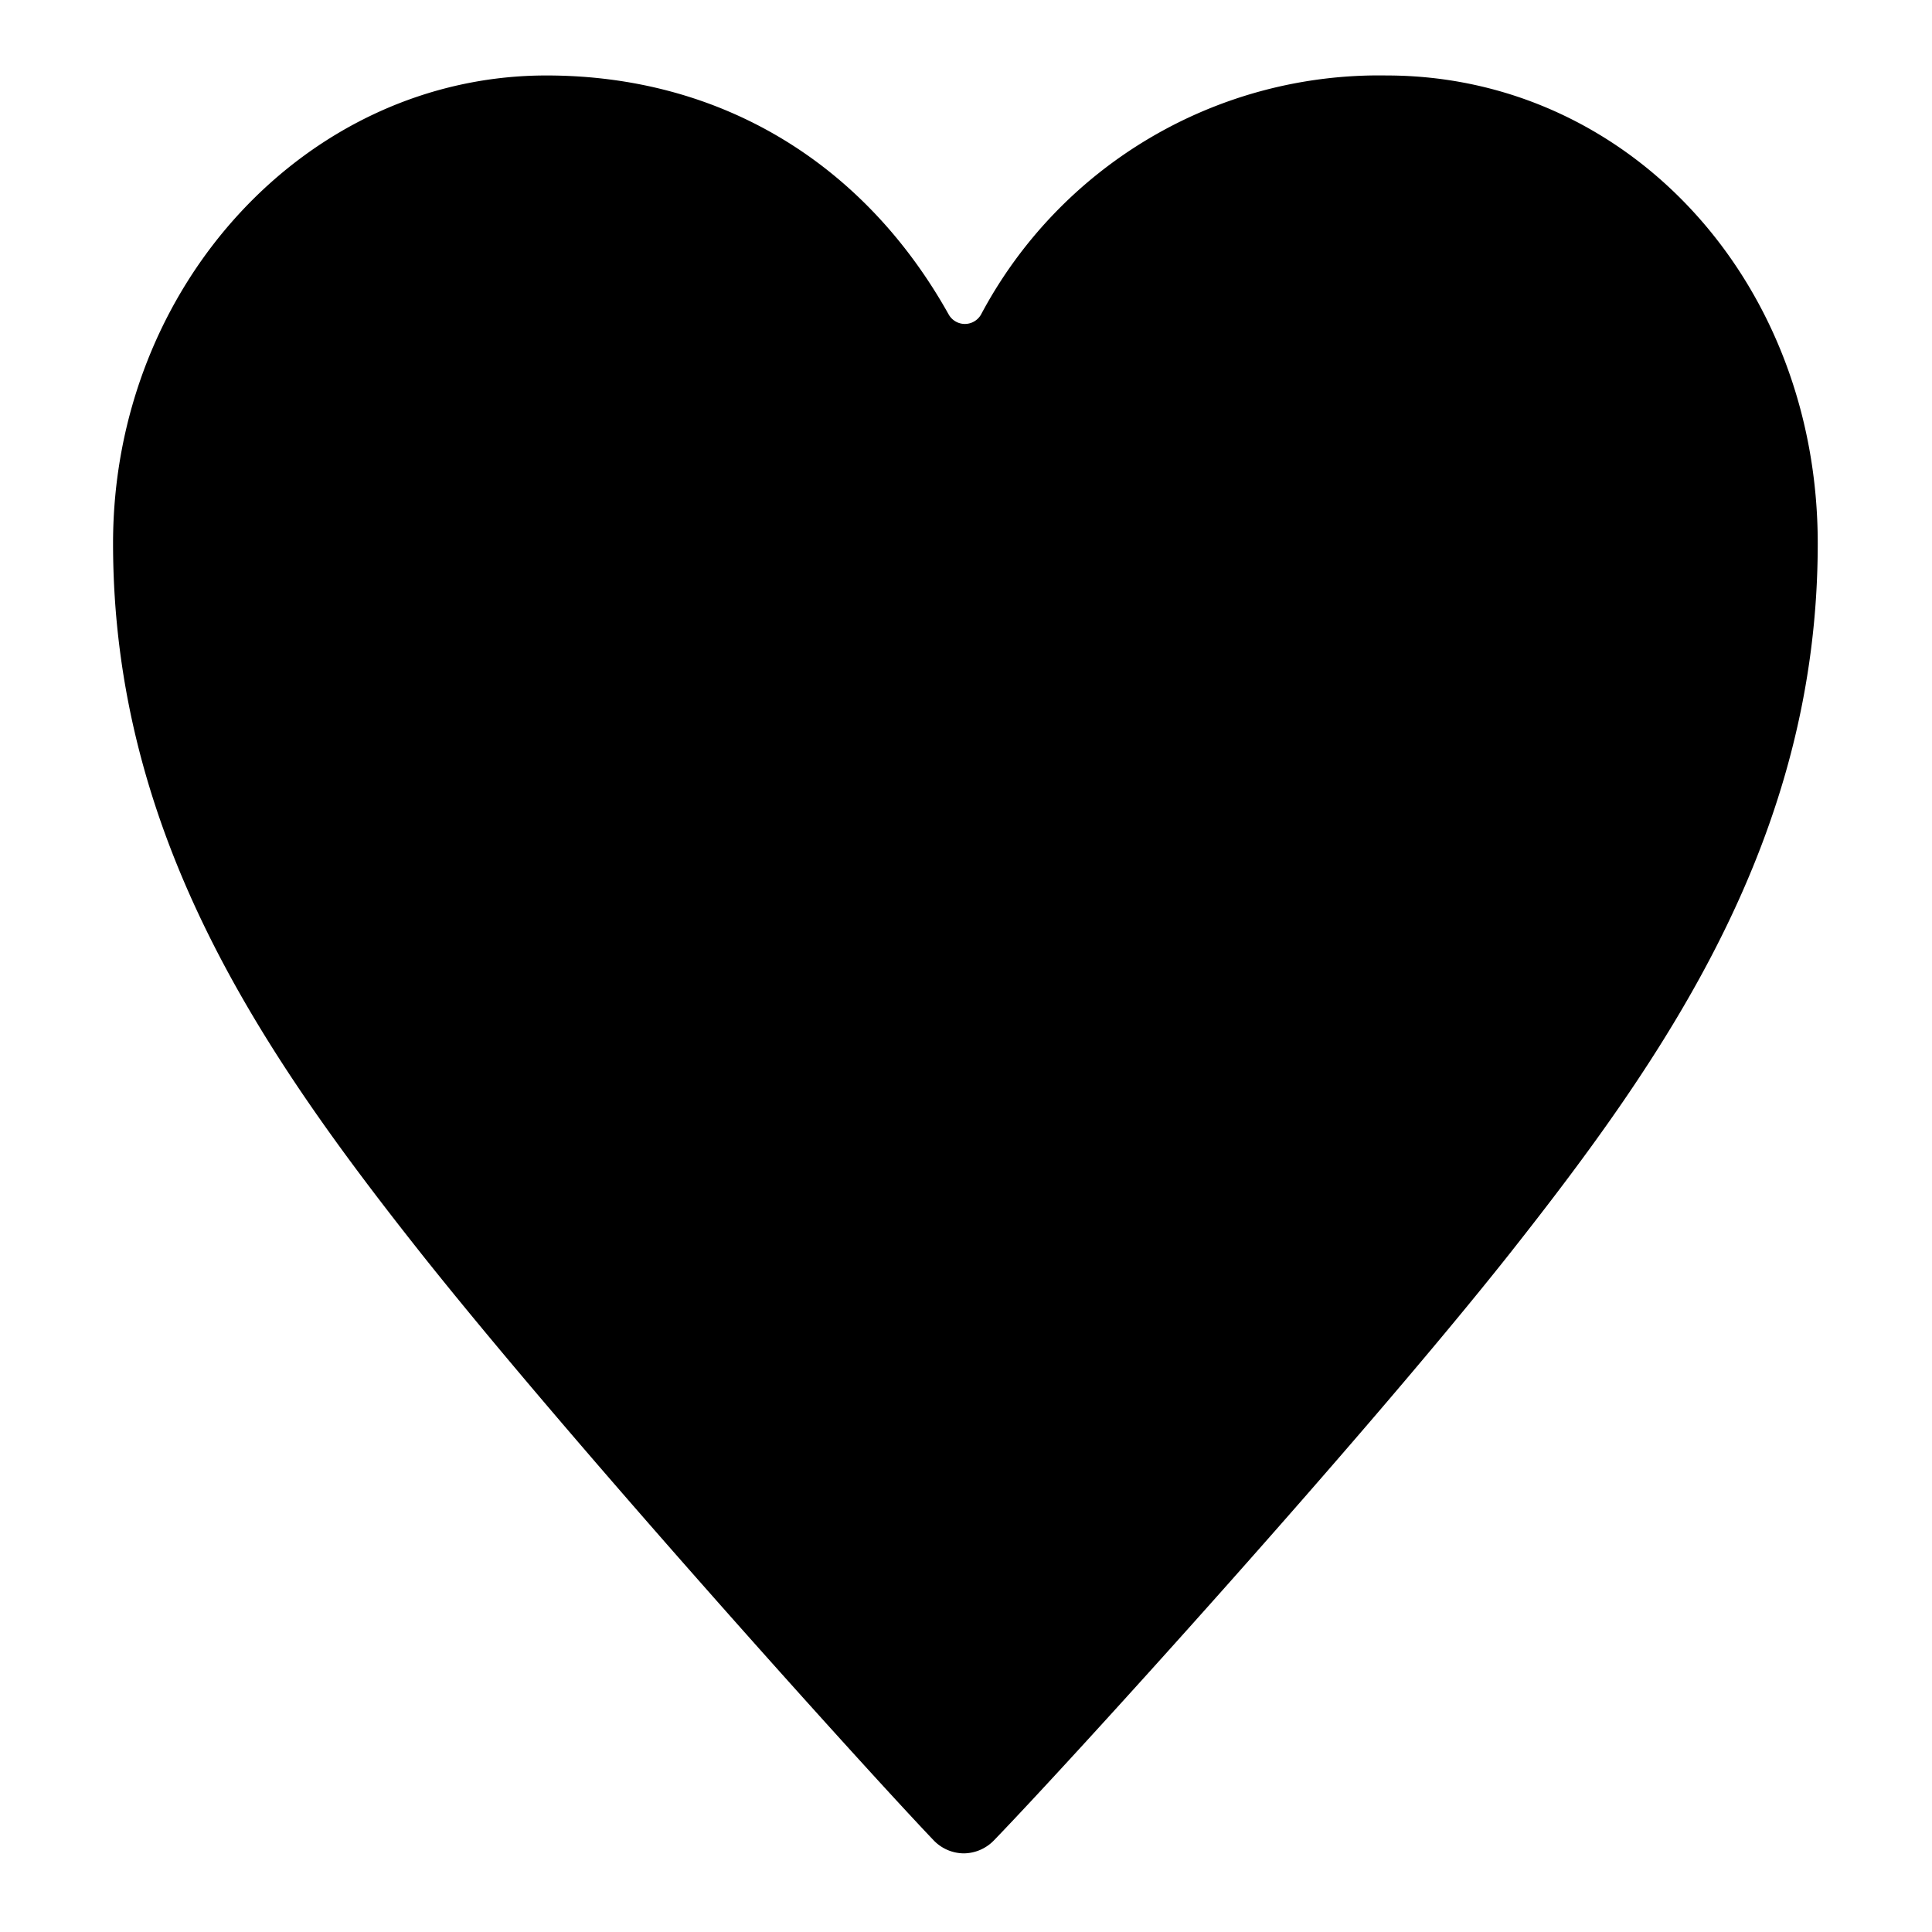 <svg id="レイヤー_1" data-name="レイヤー 1" xmlns="http://www.w3.org/2000/svg" viewBox="0 0 128 128"><title>stamp</title><path d="M91.85,5A29.85,29.85,0,0,0,65,20.83a1.23,1.23,0,0,1-2.15,0C57.23,10.78,47.72,5,36.2,5,20.37,5,7.49,18.91,7.49,36c0,19.52,10.09,34,20.43,47.07,10,12.59,29.18,33.87,33.94,38.86a2.79,2.79,0,0,0,2,.86h0a2.81,2.81,0,0,0,2-.87C71,116.6,90.27,95.37,100,83.08,110.33,70,120.43,55.54,120.43,36,120.43,18.62,107.87,5,91.85,5Z"/></svg>